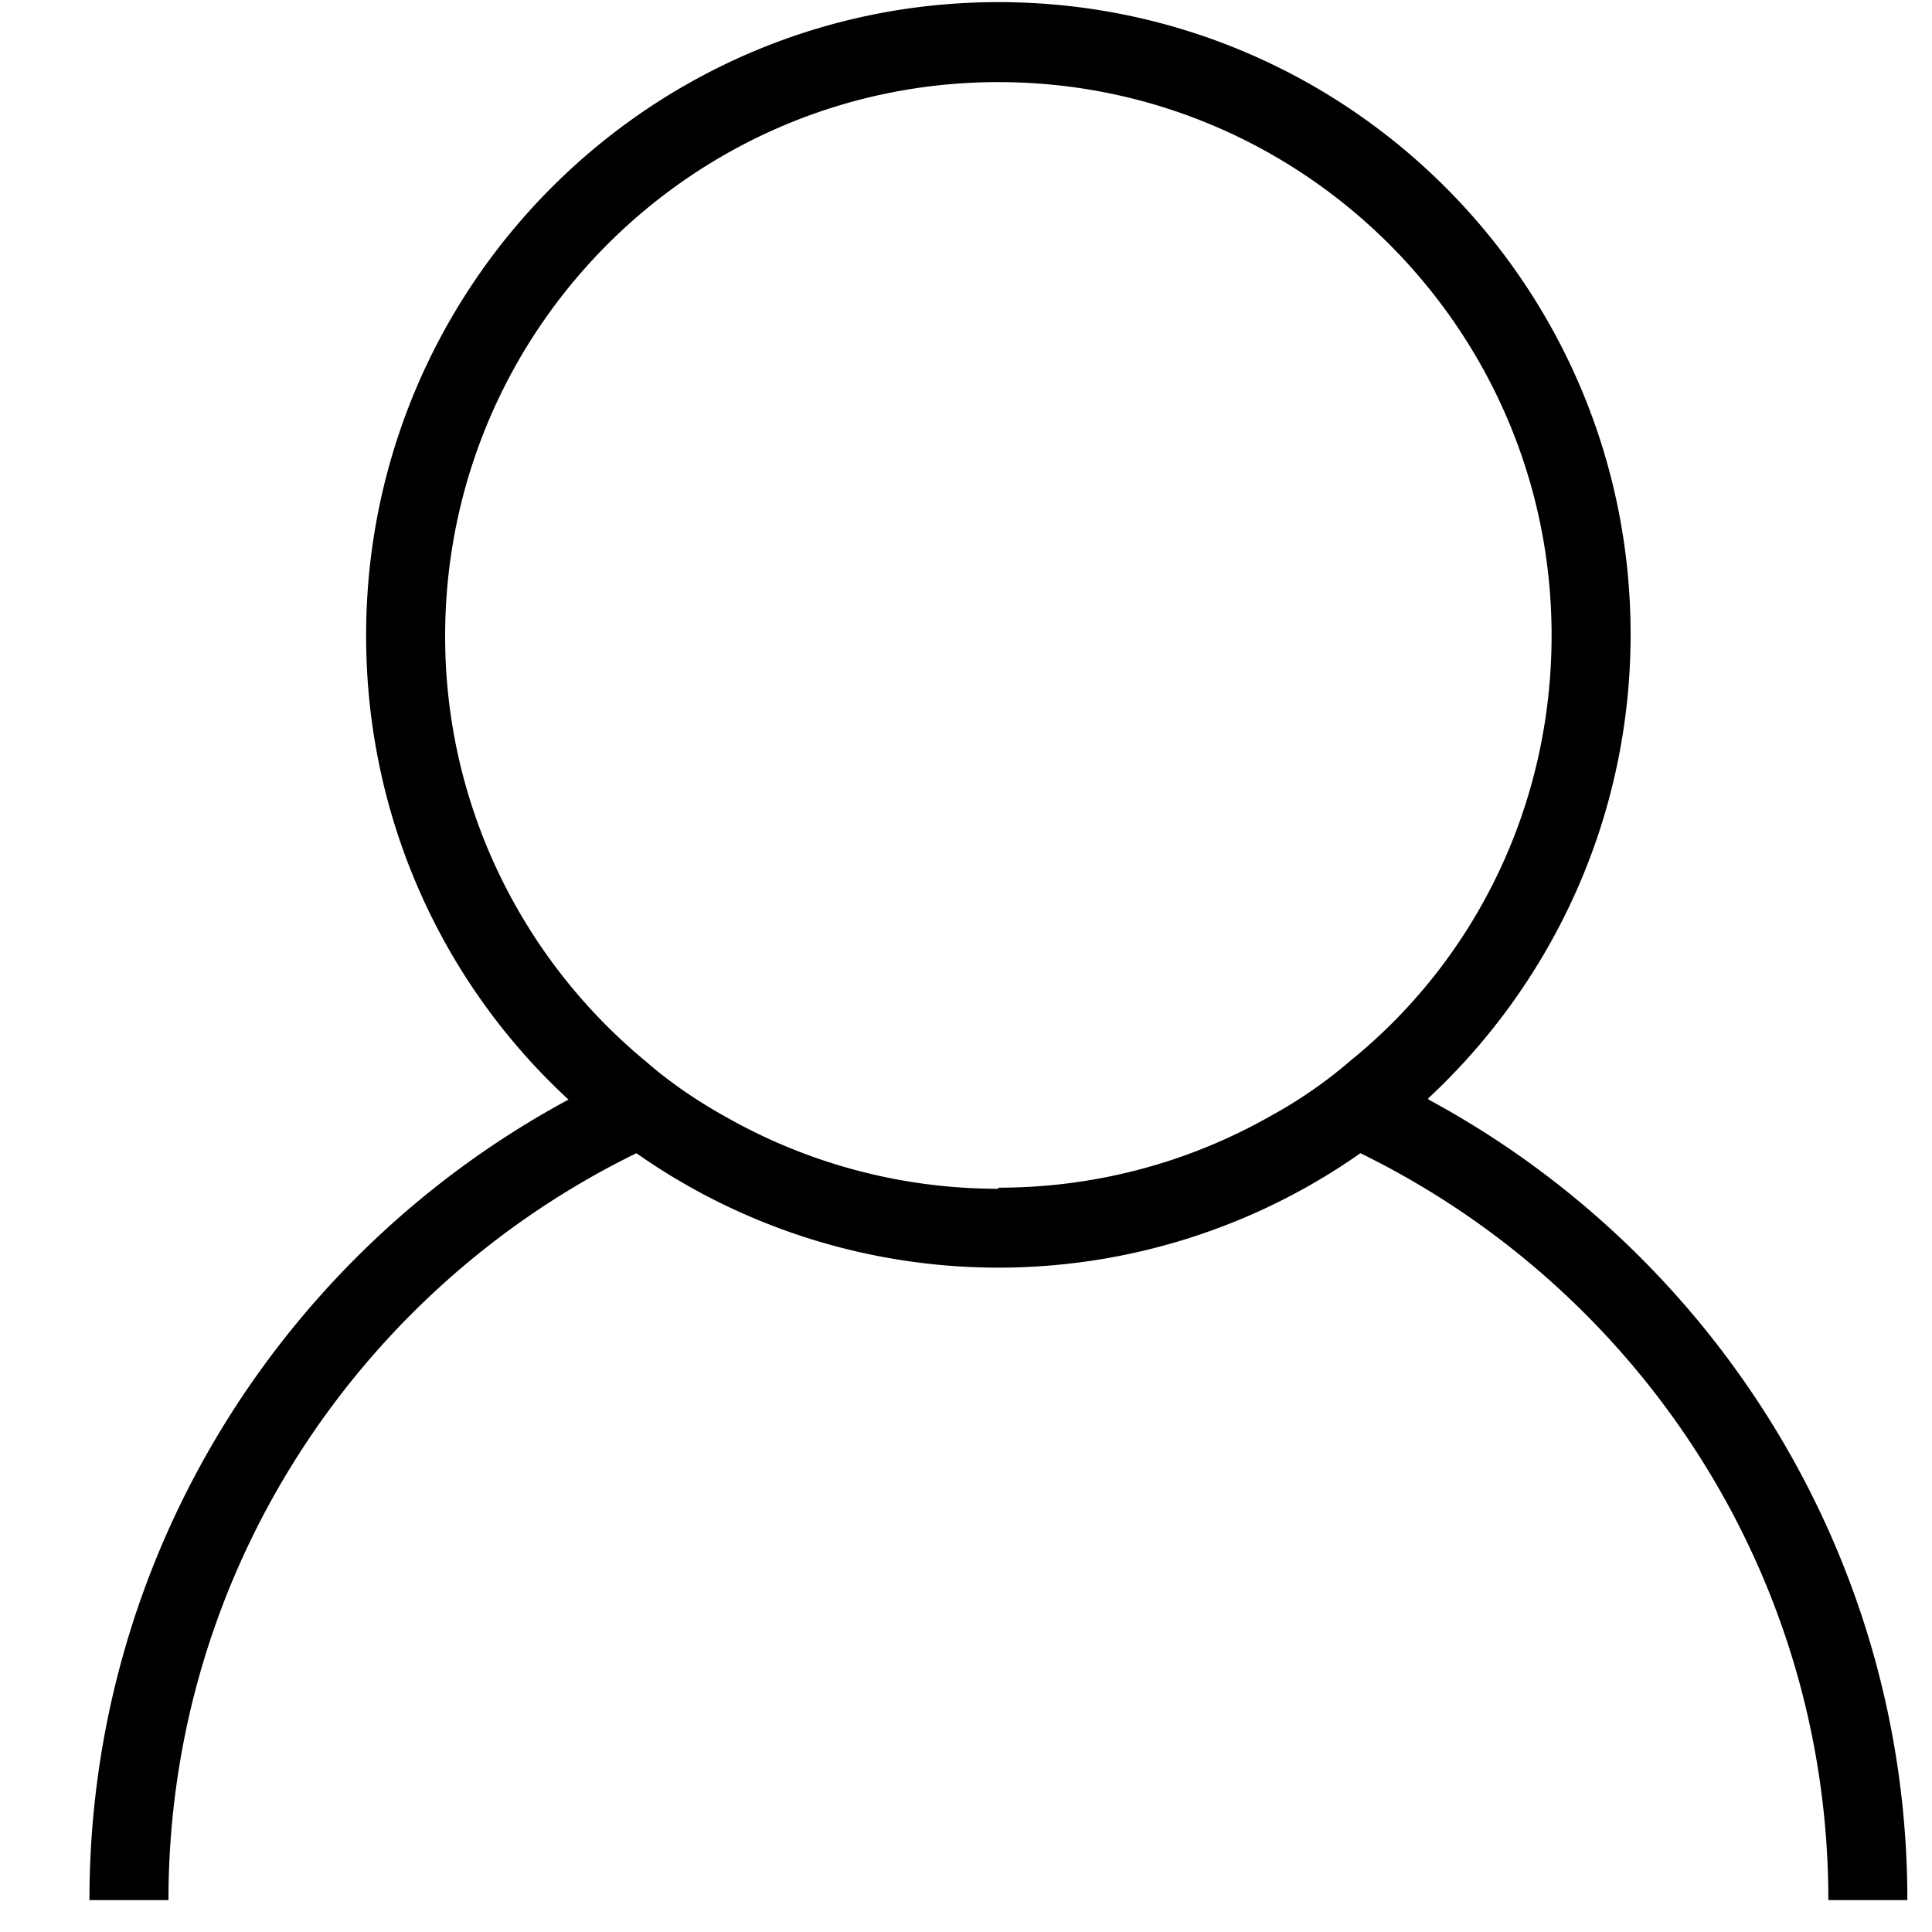 <svg xmlns="http://www.w3.org/2000/svg" width="20" height="20" viewBox="0 0 20 20"><path d="M10.335 12.306a5.7 5.7 0 0 1-2.823-.745c-.295-.164-.572-.352-.826-.573-1.268-1.047-2.078-2.635-2.078-4.4C4.607 3.42 7.177.85 10.335.85s5.727 2.57 5.727 5.727c0 1.775-.8 3.363-2.078 4.4a4.77 4.77 0 0 1-.826.573c-.834.475-1.8.745-2.823.745m4.45-.925c1.285-1.195 2.095-2.905 2.095-4.803 0-3.616-2.93-6.545-6.545-6.545S3.79 2.962 3.79 6.58c0 1.898.8 3.608 2.095 4.803C2.938 12.97.926 16.094.926 19.67h.818c0-3.395 1.98-6.333 4.844-7.732a6.52 6.52 0 0 0 7.495 0c2.864 1.4 4.844 4.336 4.844 7.732h.818c0-3.575-2.013-6.7-4.958-8.288" fill="#000" fill-rule="evenodd"/></svg>